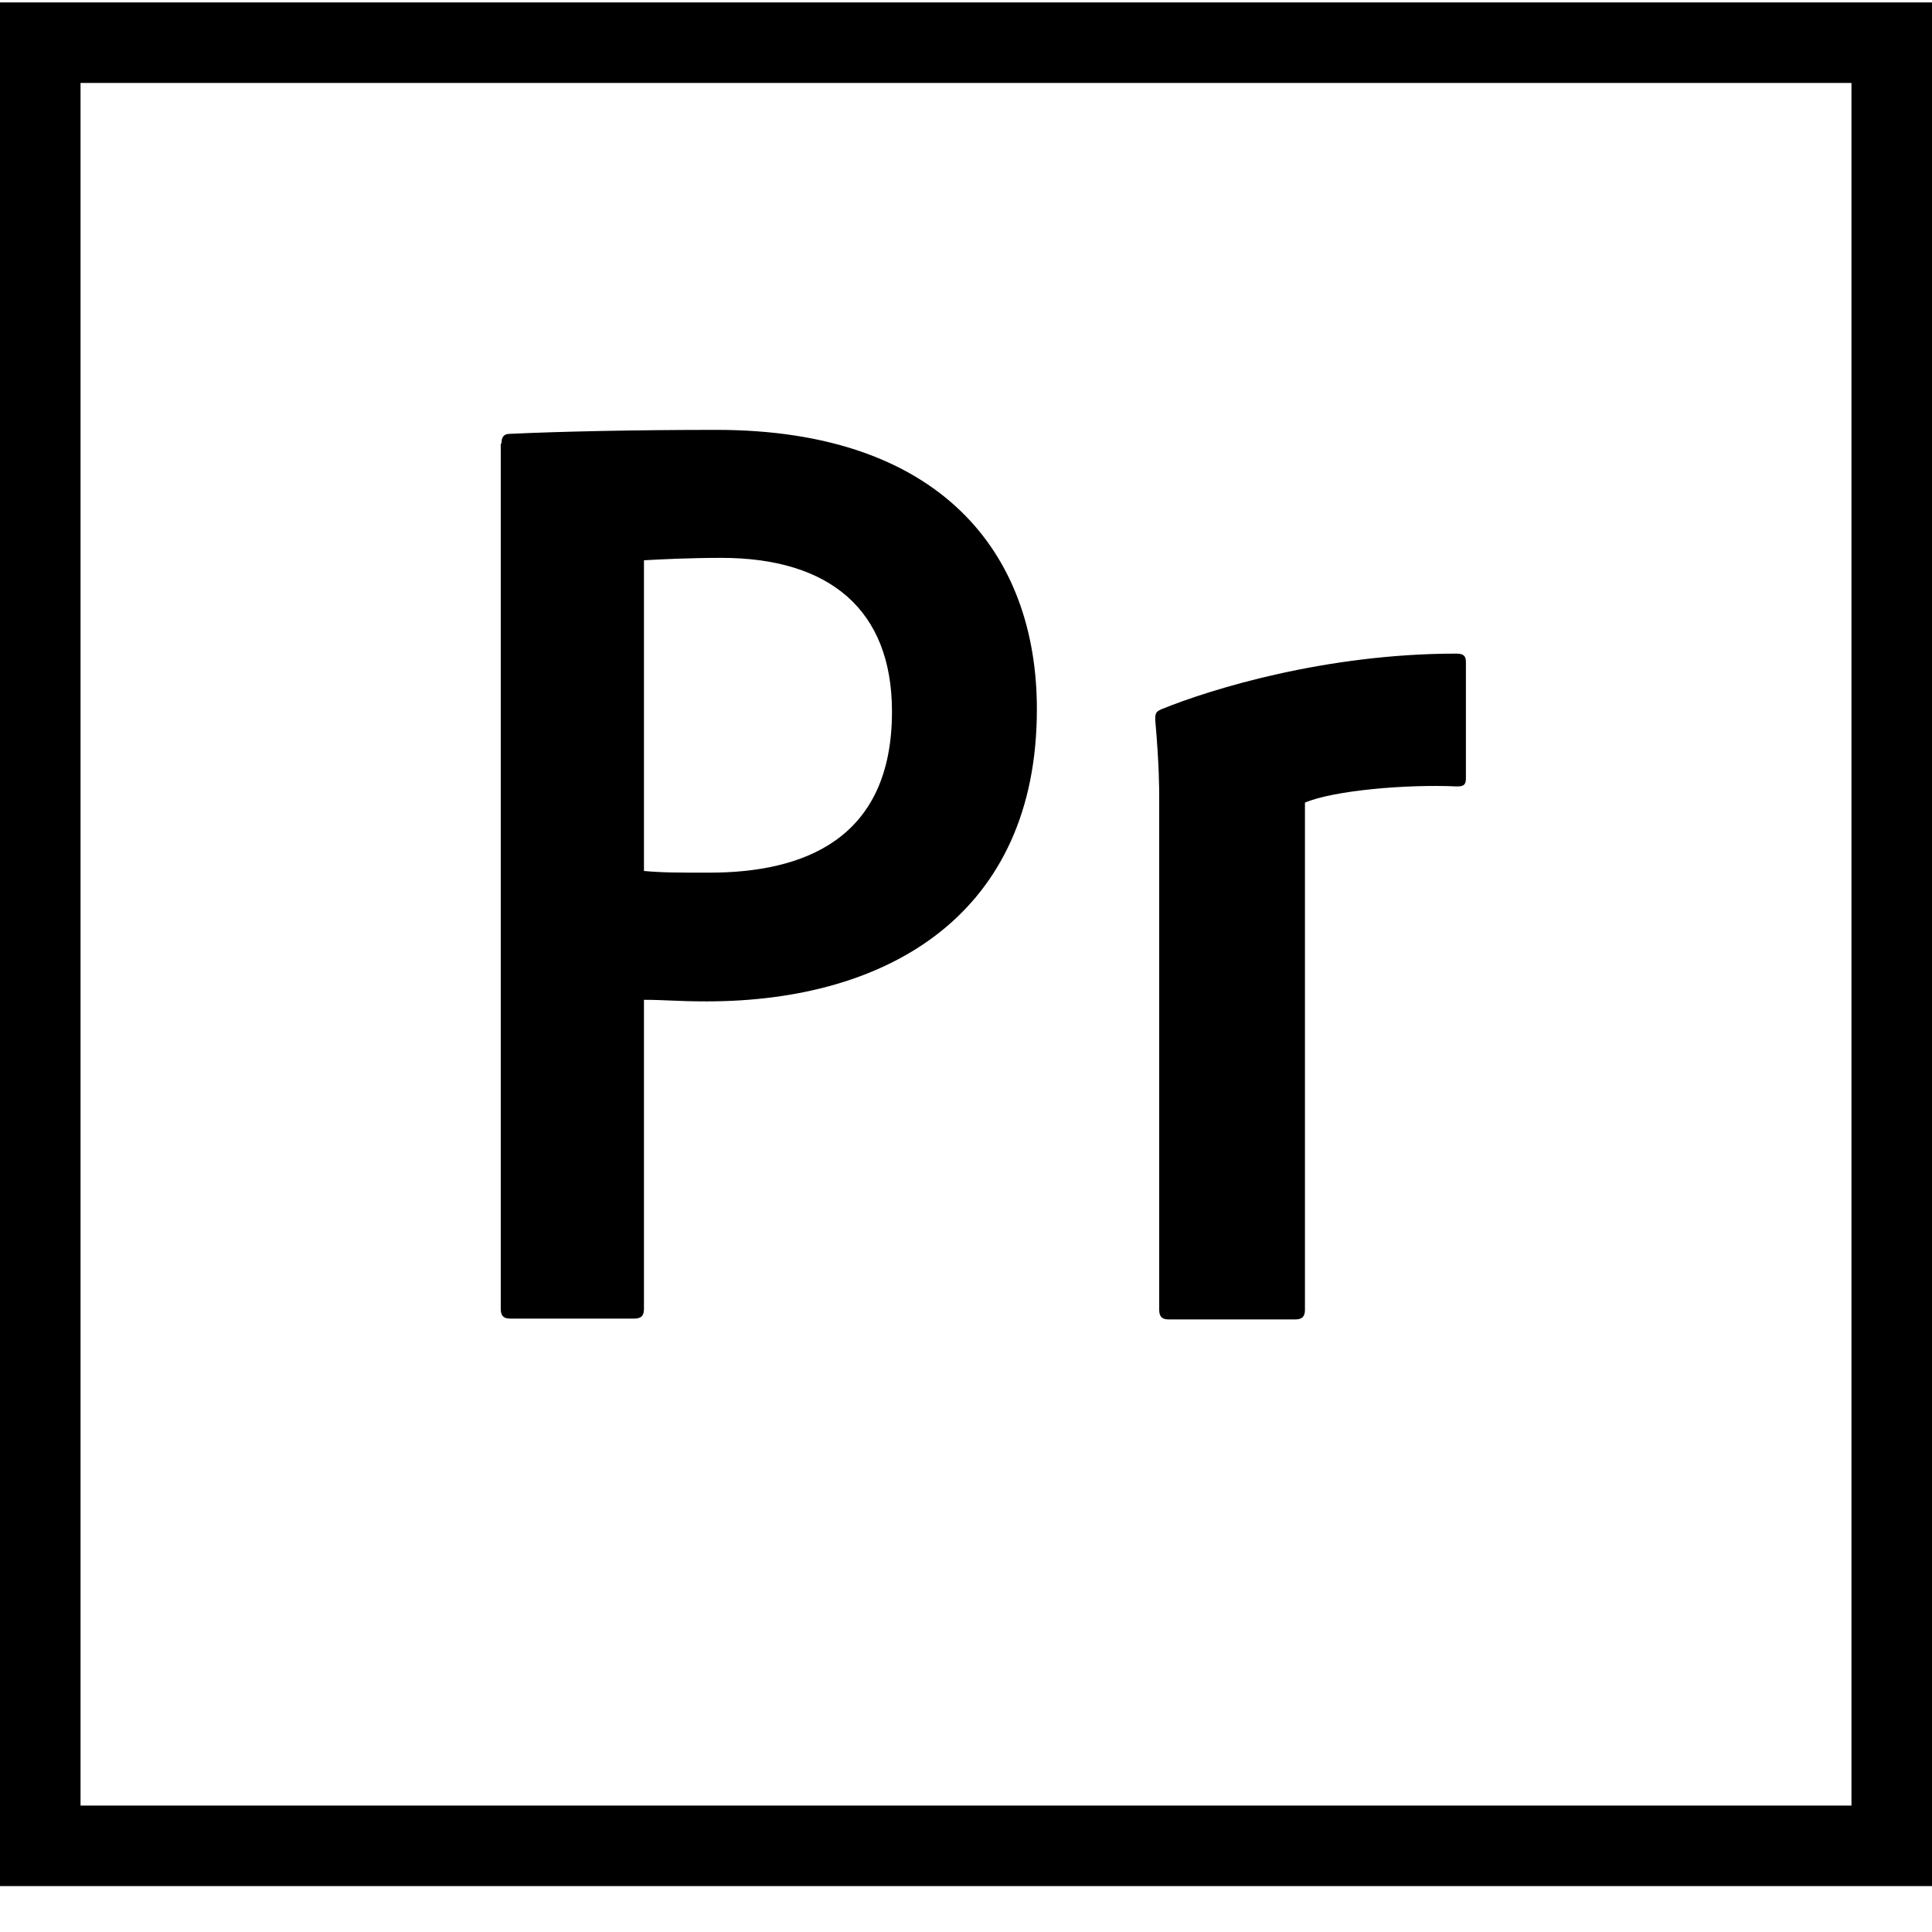 <svg xmlns="http://www.w3.org/2000/svg" xmlns:xlink="http://www.w3.org/1999/xlink" version="1.1" viewBox="0 0 16 16"><path d="M0.667,0.687 L15.333,0.687 L15.333,14.953 L0.667,14.953 L0.667,0.687 Z M0,15.62 L16,15.62 L16,0.02 L0,0.02 L0,15.62 Z M9.6,6.607 C9.6,6.527 9.6,6.333 9.567,5.96 C9.567,5.907 9.573,5.893 9.62,5.873 C10.027,5.707 10.98,5.413 12.06,5.413 C12.113,5.413 12.14,5.427 12.14,5.48 L12.14,6.447 C12.14,6.5 12.12,6.513 12.067,6.513 C11.647,6.493 11.04,6.547 10.807,6.647 L10.807,10.847 C10.807,10.9 10.787,10.927 10.727,10.927 L9.68,10.927 C9.627,10.927 9.6,10.907 9.6,10.847 L9.6,6.607 L9.6,6.607 Z M5.333,7.213 C5.487,7.227 5.607,7.227 5.873,7.227 C6.653,7.227 7.387,6.953 7.387,5.893 C7.387,5.047 6.867,4.62 5.973,4.62 C5.707,4.62 5.453,4.633 5.333,4.64 L5.333,7.213 Z M4.153,3.673 C4.153,3.627 4.167,3.593 4.22,3.593 C4.647,3.573 5.273,3.56 5.933,3.56 C7.78,3.56 8.587,4.573 8.587,5.873 C8.587,7.567 7.36,8.293 5.853,8.293 C5.6,8.293 5.513,8.28 5.333,8.28 L5.333,10.84 C5.333,10.893 5.313,10.92 5.253,10.92 L4.227,10.92 C4.173,10.92 4.147,10.9 4.147,10.84 L4.147,3.673 L4.153,3.673 Z"/></svg>